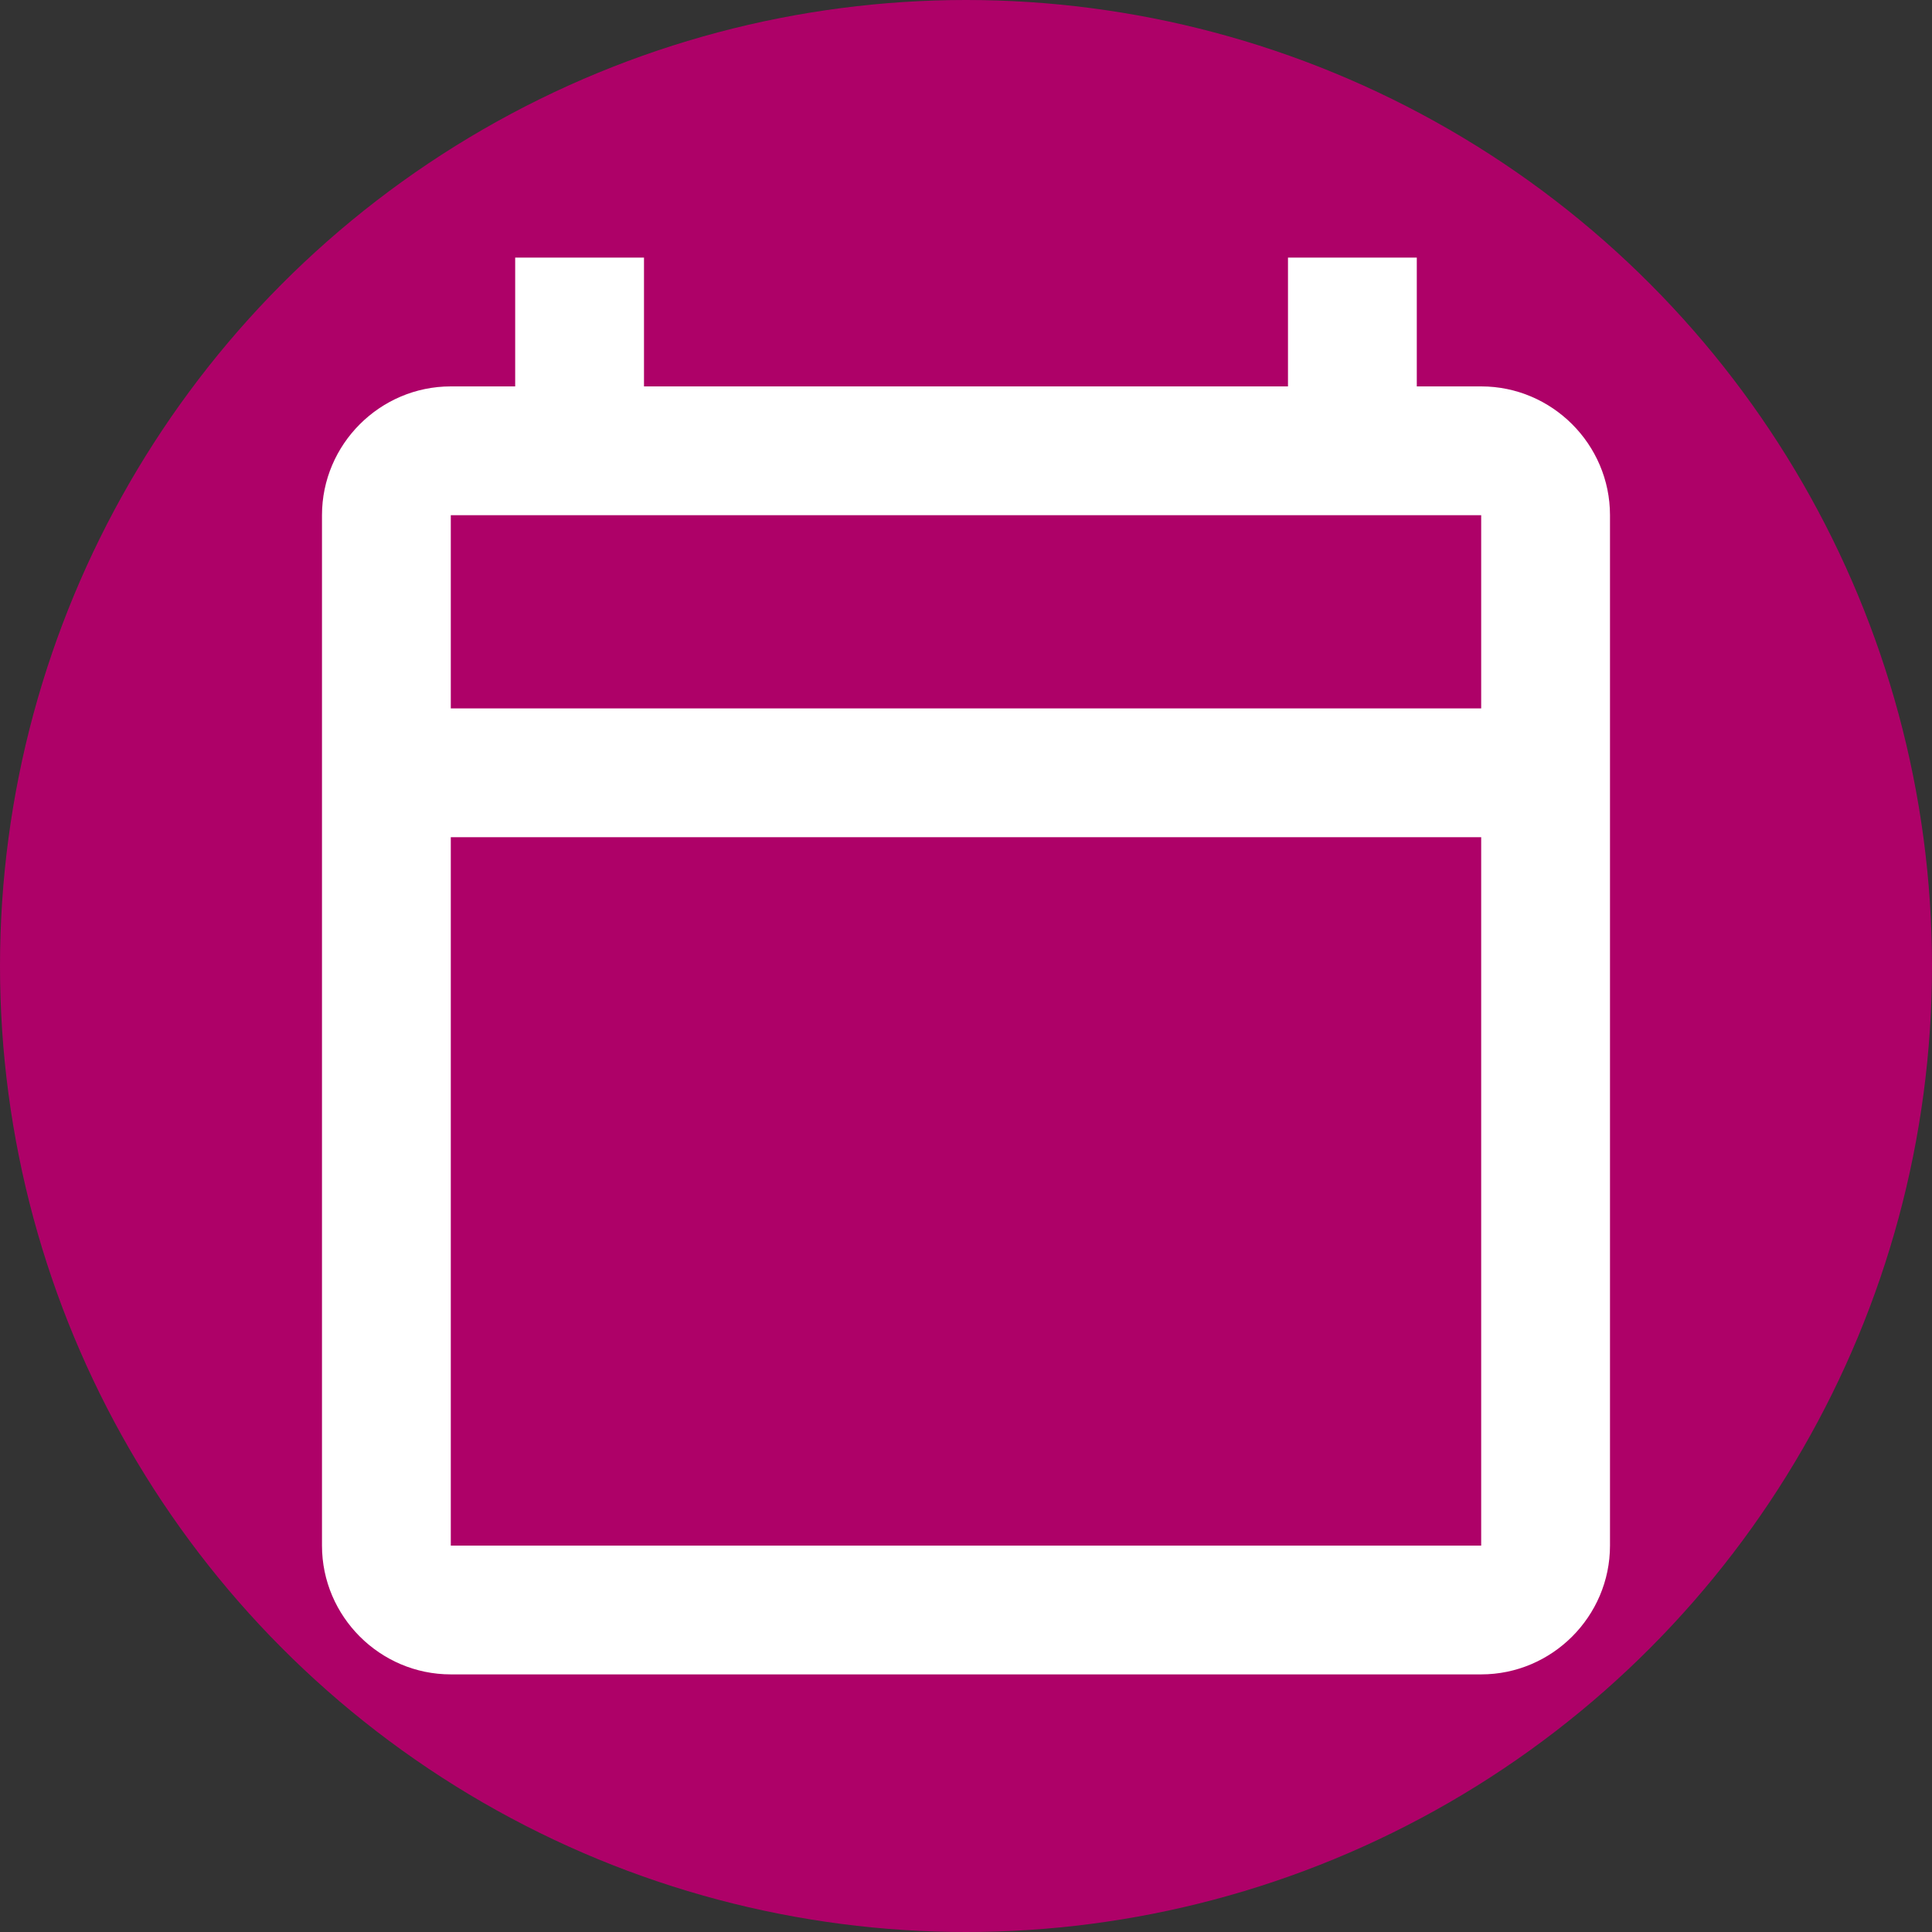 <svg width="100" height="100" viewBox="0 0 100 100" fill="none" xmlns="http://www.w3.org/2000/svg">
<rect x="0" y="0" width="100" height="100" fill="#333333" stroke="none"/>
<circle cx="50" cy="50" r="50" fill="#AE0168"/>
<path d="M76.666 20H73.333V13.333H66.666V20H33.333V13.333H26.666V20H23.333C19.666 20 16.666 23 16.666 26.666V80C16.666 83.666 19.666 86.666 23.333 86.666H76.666C80.333 86.666 83.333 83.666 83.333 80V26.666C83.333 23 80.333 20 76.666 20ZM76.666 80H23.333V43.333H76.666V80ZM76.666 36.666H23.333V26.666H76.666V36.666Z" fill="white"/>
</svg>

